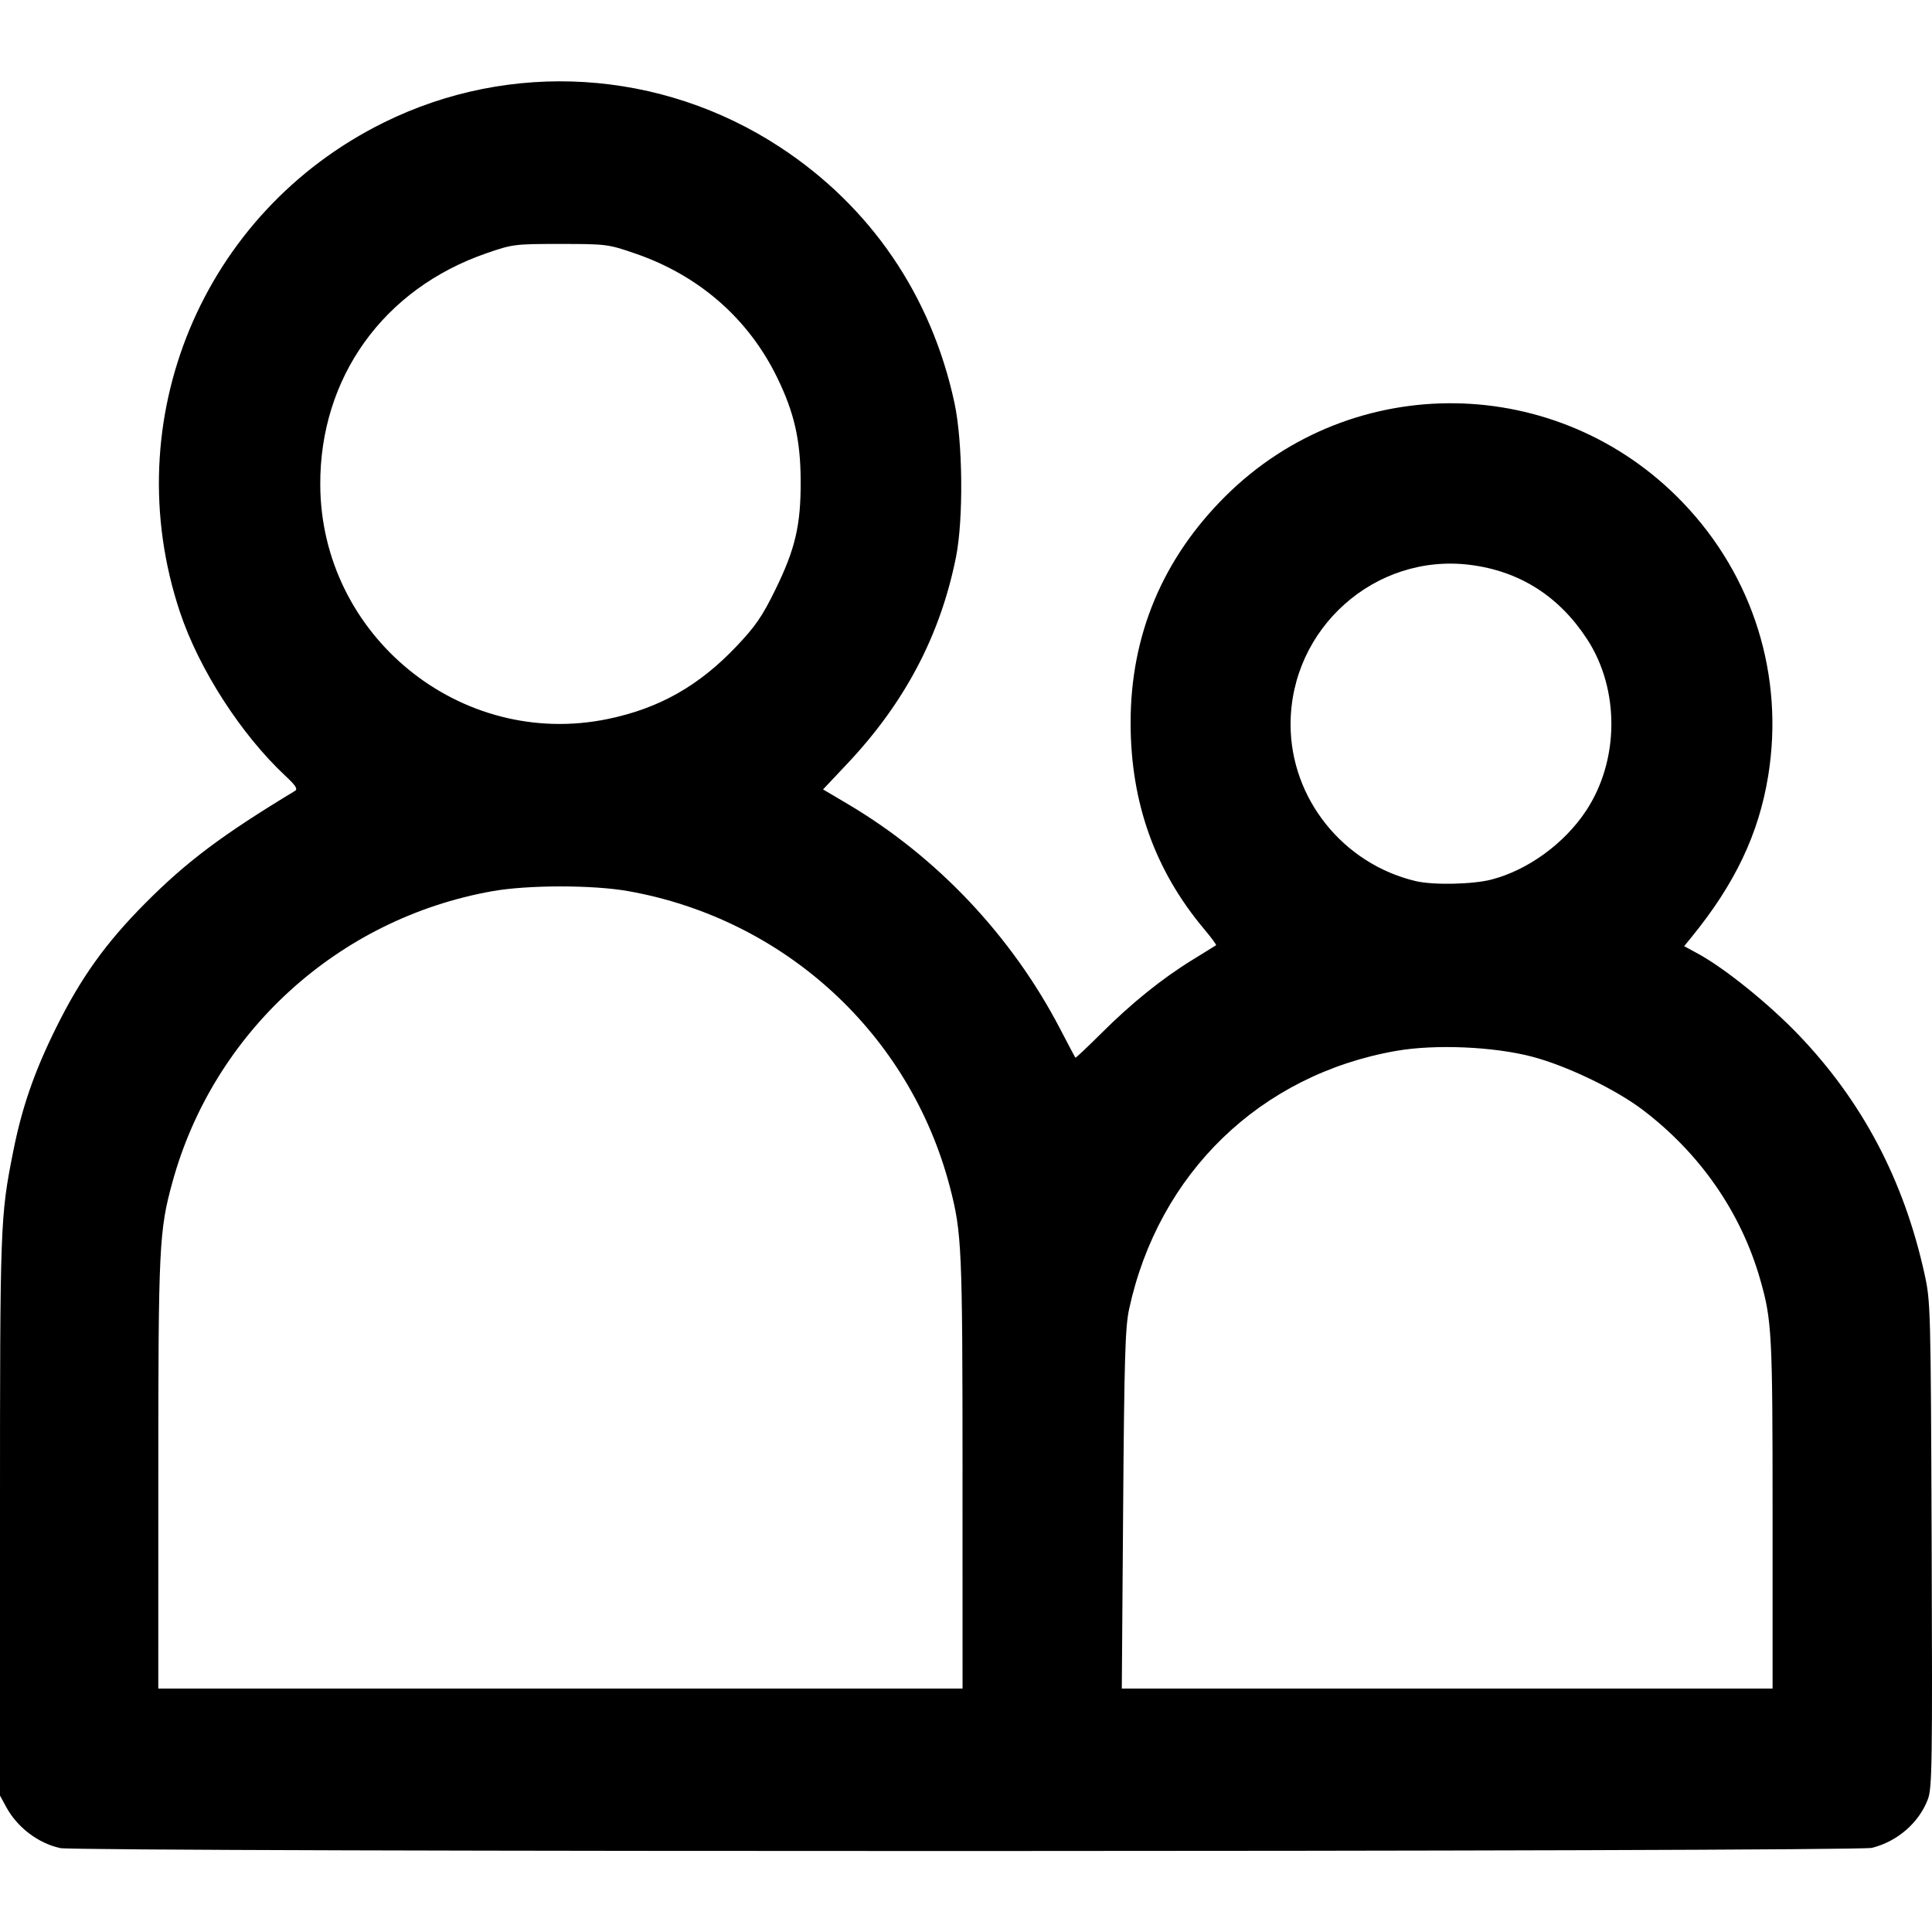 <svg xmlns:rdf="http://www.w3.org/1999/02/22-rdf-syntax-ns#" xmlns="http://www.w3.org/2000/svg" height="512" width="512" version="1.1" xmlns:cc="http://creativecommons.org/ns#" xmlns:dc="http://purl.org/dc/elements/1.1/" viewBox="0 0 512 512">
	<g transform="translate(0 -540.36)">
		<path d="m15.873 1030.1c-5.836-1.299-11.321-5.494-14.238-10.891l-1.635-3v-74.072c0-77.88 0.051-79.272 3.516-96.7 2.306-11.597 5.558-20.994 11.266-32.548 6.61-13.382 13.236-22.644 23.766-33.22 10.991-11.04 20.335-18.047 39.61-29.702 0.821-0.497 0.245-1.406-2.539-4.006-11.741-10.967-22.859-28.233-27.911-43.345-17.022-50.914 5.881-105.98 53.977-129.77 33.621-16.631 73.511-14.155 105.04 6.518 24.039 15.763 40.126 39.357 46.227 67.801 2.208 10.294 2.407 30.797 0.397 40.835-4.144 20.692-13.515 38.519-28.74 54.677l-6.488 6.885 6.66 3.942c23.507 13.914 43.32 34.89 56.098 59.391 2.166 4.153 4.012 7.65 4.102 7.772 0.09 0.122 3.182-2.789 6.871-6.468 8.03-8.009 16.133-14.535 24.197-19.487 3.268-2.007 6.067-3.739 6.22-3.849 0.153-0.11-1.238-2.002-3.091-4.205-13.101-15.573-19.539-33.593-19.552-54.728-0.014-23.255 8.502-43.577 25.208-60.15 33.69-33.422 88.181-32.623 121.15 1.777 18.643 19.453 26.906 45.903 22.612 72.383-2.498 15.405-8.801 28.657-20.369 42.827l-1.906 2.335 3.664 1.994c7.092 3.86 18.785 13.296 26.661 21.516 16.895 17.631 27.886 38.483 33.355 63.277 1.635 7.411 1.672 8.809 1.908 71.8 0.219 58.481 0.128 64.538-1.018 67.538-2.373 6.215-8.089 11.164-14.824 12.838-4.352 1.081-475.34 1.137-480.19 0.057zm239.21-99.513c-0.014-59.52-0.192-63.541-3.343-75.628-10.563-40.521-43.692-71.021-85.189-78.43-9.427-1.683-26.657-1.678-36.118 0.011-40.817 7.285-73.814 37.32-84.747 77.14-3.525 12.839-3.727 17.019-3.732 77.285l-0.005 56.877h106.57 106.57l-0.013-57.255zm214.67 10.96c-0.001-47.911-0.18-51.287-3.298-62.168-5.073-17.708-15.905-33.34-31.096-44.878-7.236-5.496-20.282-11.758-29.474-14.146-10.177-2.644-25.593-3.294-35.828-1.509-36.033 6.282-63.05 32.402-70.843 68.491-1.025 4.745-1.276 13.226-1.573 53.076l-0.354 47.429h86.233 86.233v-46.295zm-74.56-168.08c9.666-2.492 19.326-9.5 25.112-18.218 8.845-13.325 8.979-32.154 0.324-45.457-7.439-11.433-17.911-18.089-31.058-19.74-25.131-3.155-47.556 16.784-47.556 42.285 0 19.595 13.873 36.955 33.191 41.533 4.563 1.081 15.051 0.87 19.987-0.403zm-234.15-42.56c13.657-2.819 24.21-8.786 34.196-19.335 4.984-5.266 6.783-7.89 10.228-14.919 5.314-10.844 6.778-17.151 6.719-28.937-0.054-10.747-1.684-17.936-6.162-27.169-7.605-15.683-20.711-27.165-37.665-32.999-7.189-2.474-7.661-2.534-19.836-2.538-12.141-0.004-12.661 0.061-19.652 2.479-27.277 9.432-44.127 32.932-43.998 61.361 0.182 39.981 37.161 70.108 76.17 62.057z"/>
	</g>
</svg>
